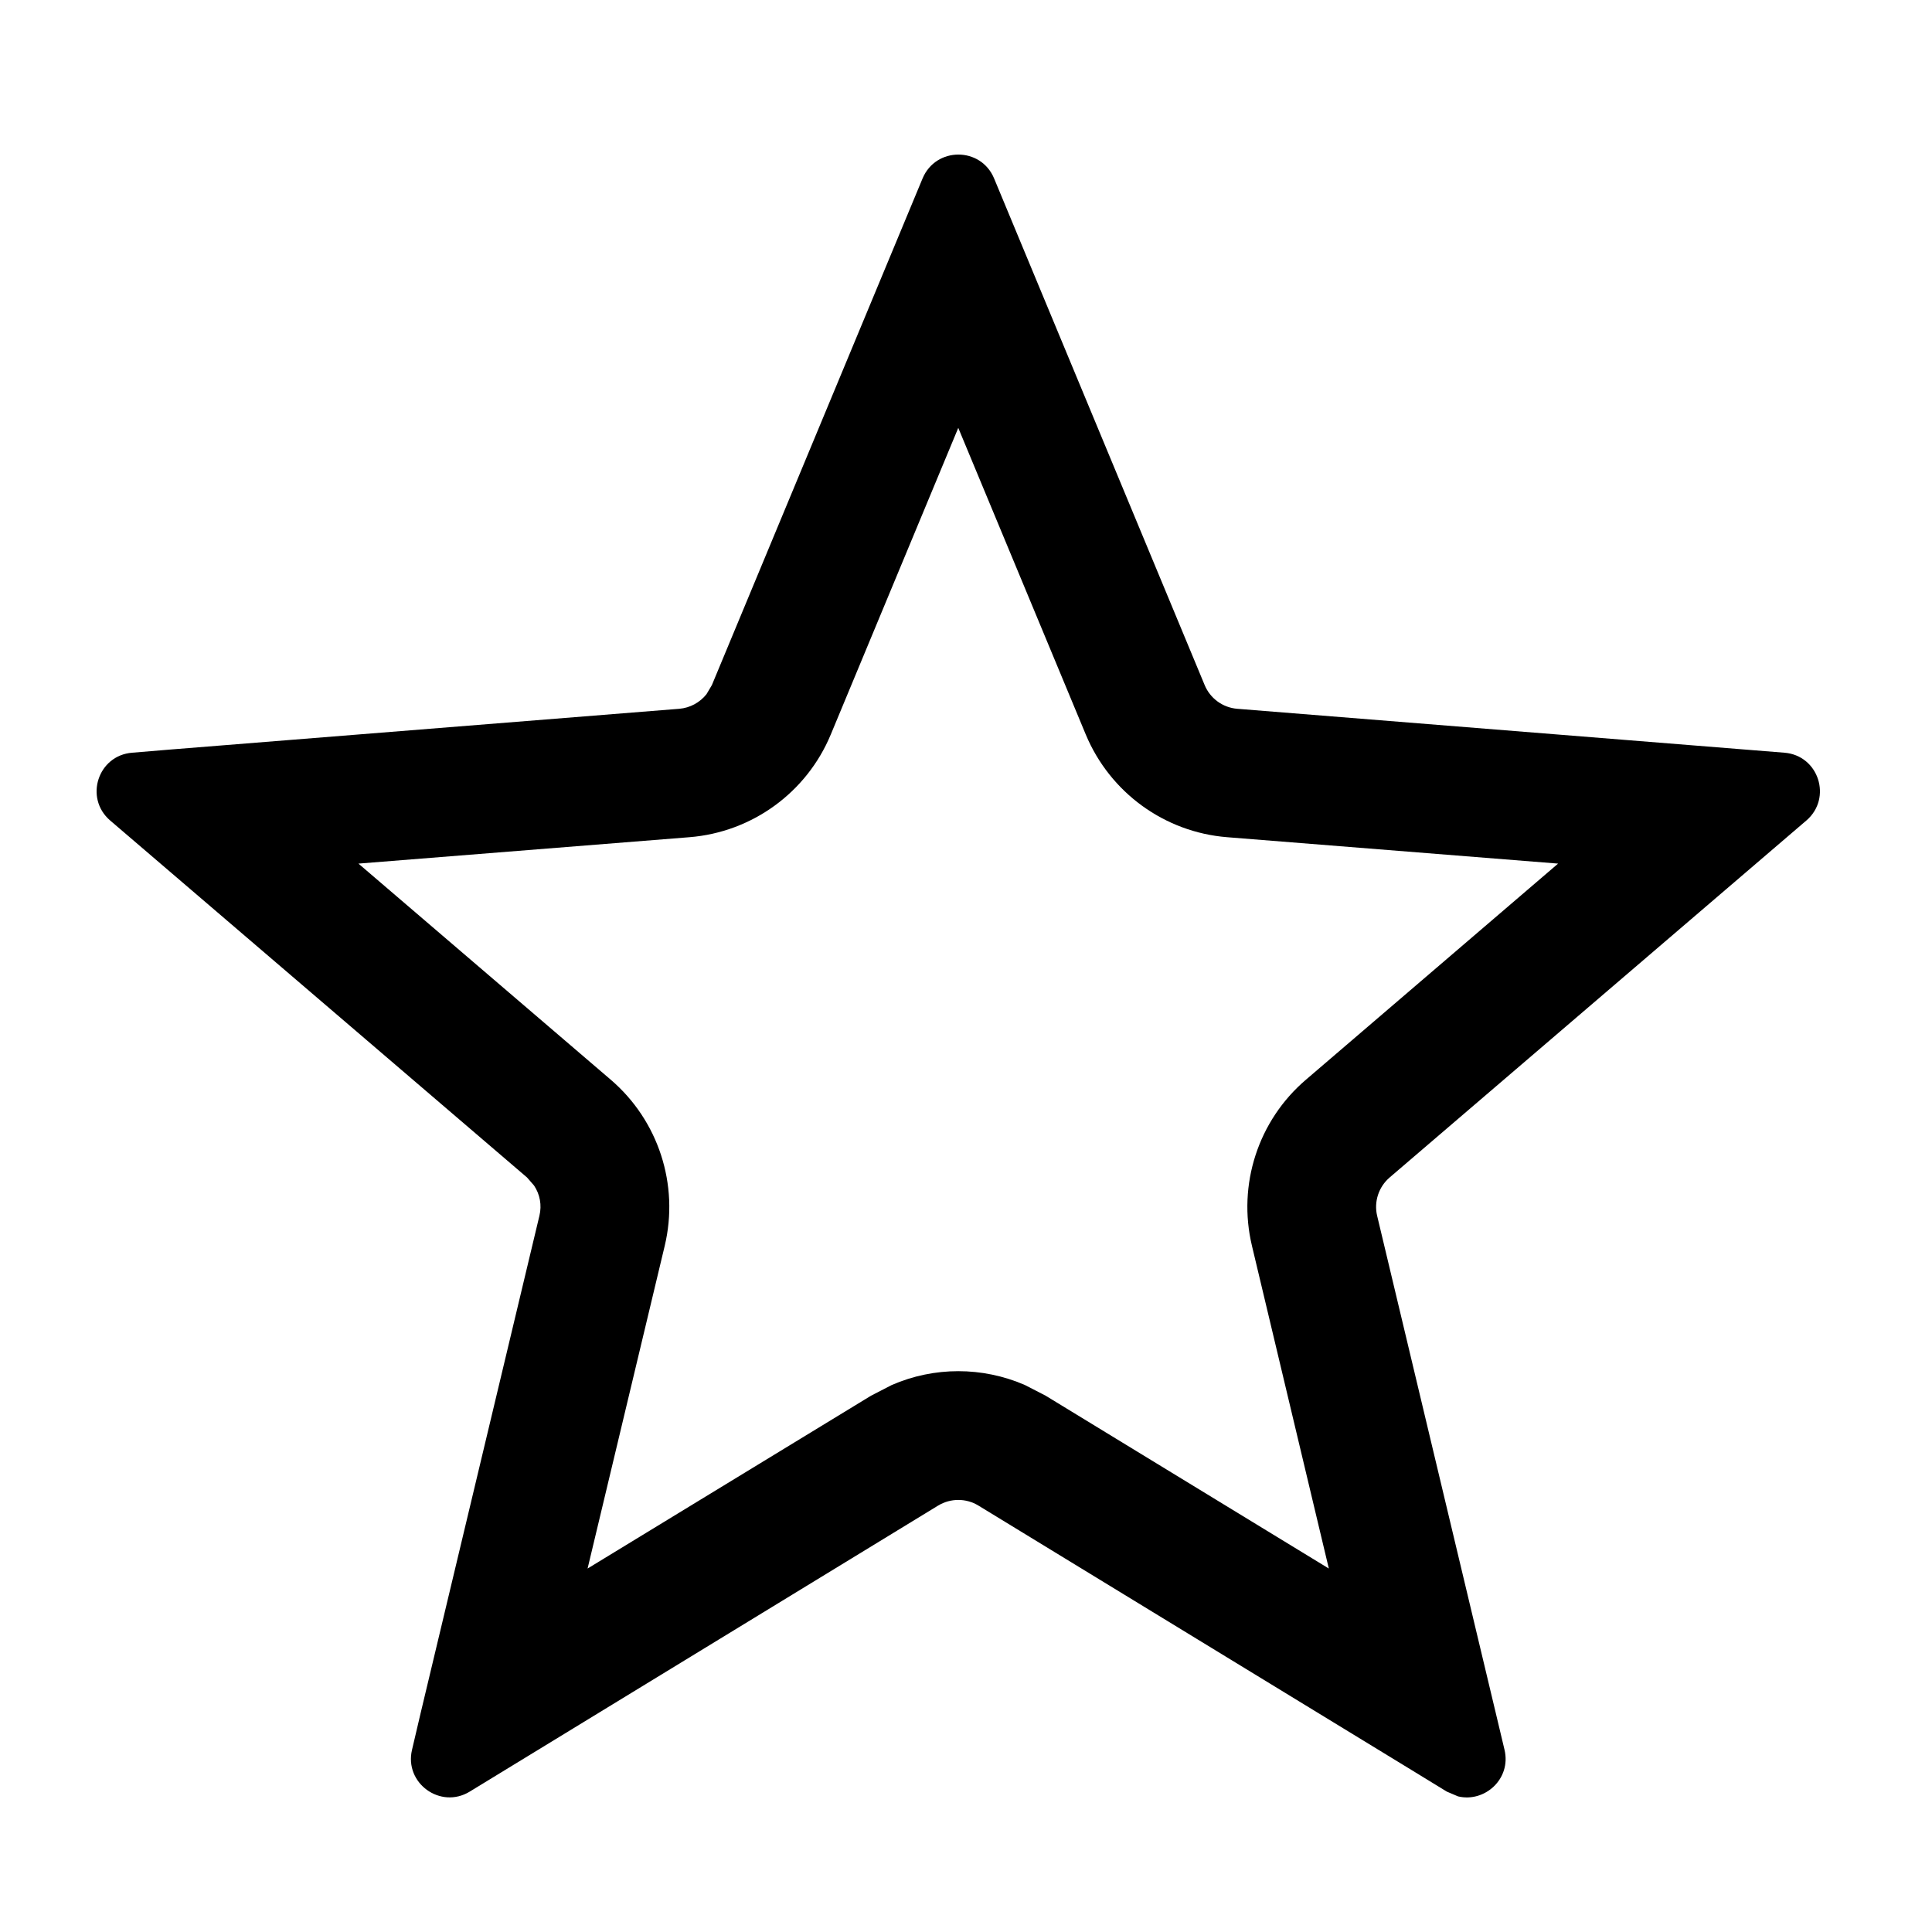 <svg width="15" height="15" viewBox="0 0 15 15" fill="none" xmlns="http://www.w3.org/2000/svg">
<path d="M7.163 1.385C7.266 1.139 7.615 1.138 7.718 1.385L9.353 5.319C9.396 5.423 9.494 5.494 9.606 5.503L13.854 5.844C14.12 5.865 14.227 6.196 14.025 6.37L10.789 9.142C10.704 9.215 10.666 9.33 10.692 9.439L11.611 13.291L11.681 13.585C11.735 13.812 11.526 13.997 11.32 13.947L11.233 13.91L10.975 13.752L7.596 11.689C7.501 11.631 7.38 11.631 7.284 11.689L3.647 13.91C3.42 14.049 3.137 13.844 3.199 13.585L3.268 13.291L4.188 9.439C4.208 9.357 4.192 9.272 4.146 9.204L4.092 9.142L0.855 6.37C0.653 6.196 0.76 5.865 1.026 5.844L1.327 5.819L5.274 5.503C5.358 5.496 5.434 5.454 5.485 5.39L5.527 5.319L7.163 1.385ZM6.45 5.703C6.263 6.153 5.839 6.461 5.353 6.5L2.783 6.705L4.742 8.383C5.112 8.7 5.274 9.198 5.161 9.672L4.562 12.178L6.763 10.836L6.924 10.753C7.253 10.61 7.627 10.61 7.957 10.753L8.118 10.836L10.317 12.178L9.72 9.672C9.607 9.198 9.768 8.7 10.139 8.383L12.097 6.705L9.527 6.5C9.041 6.461 8.618 6.153 8.43 5.703L7.44 3.322L6.45 5.703Z" fill="black"/>
</svg>

